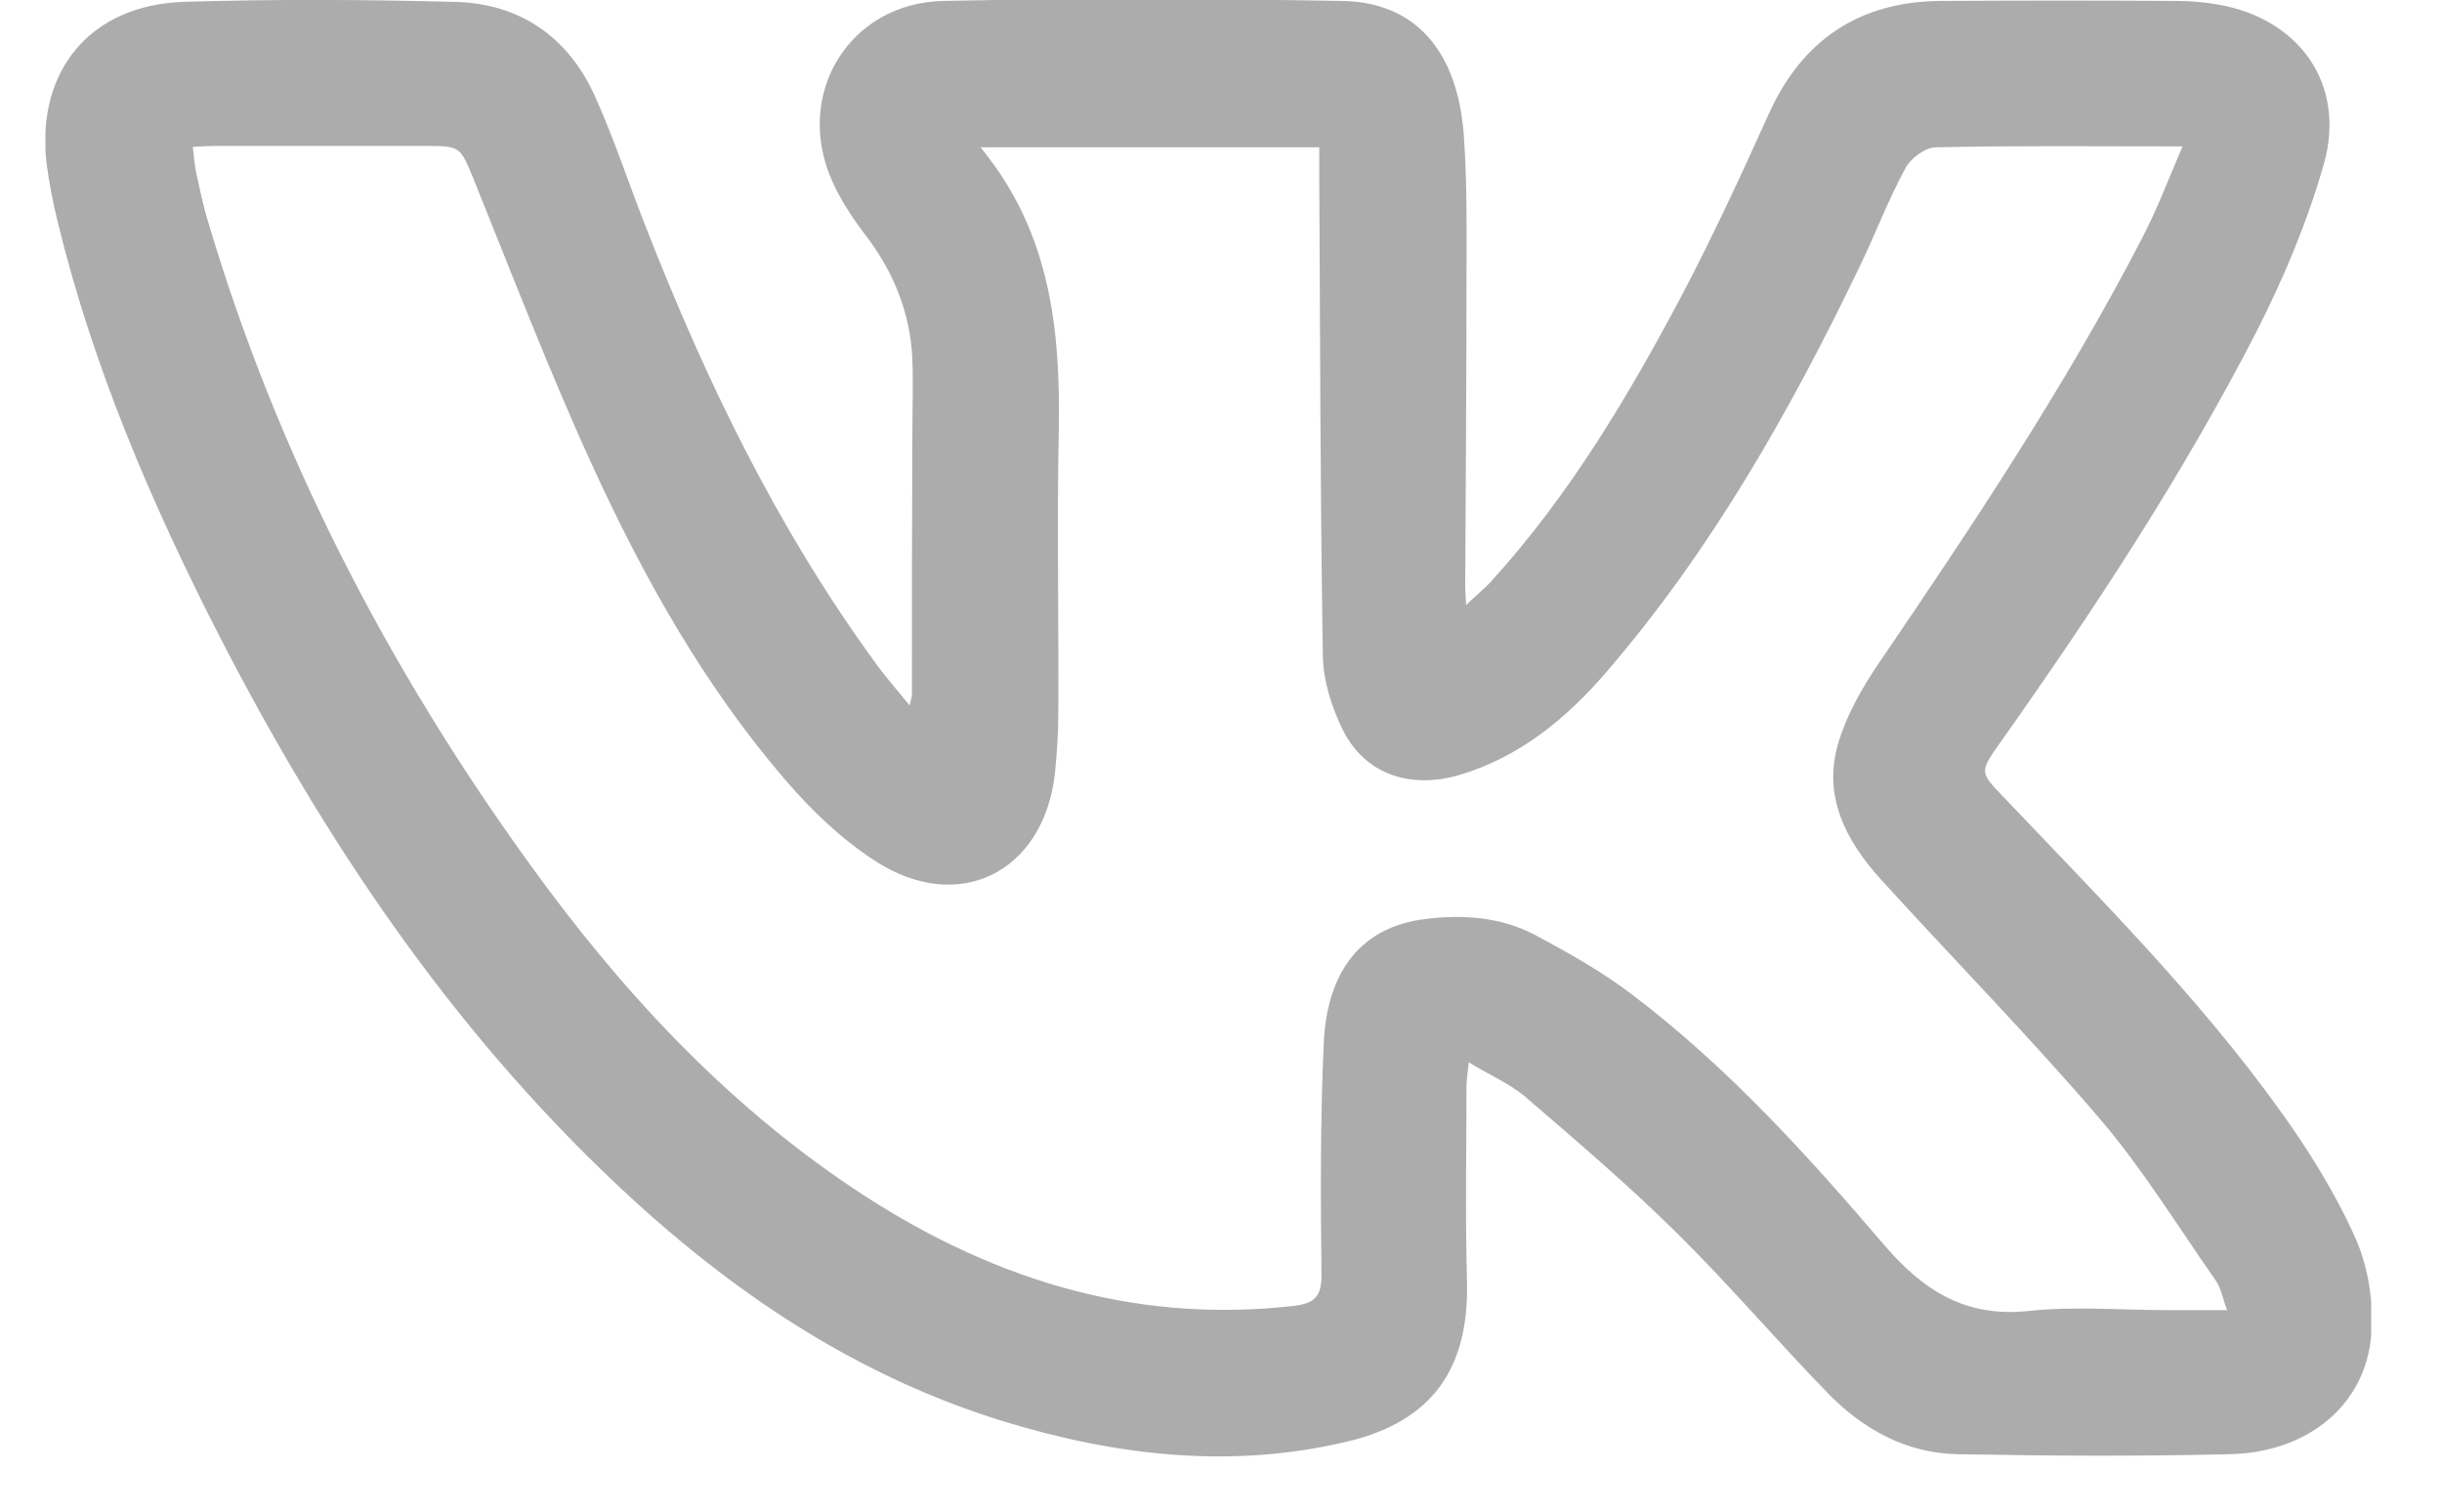<svg width="21" height="13" viewBox="0 0 21 13" fill="none" xmlns="http://www.w3.org/2000/svg">
<g clip-path="url(#clip0_62_1104)">
<path d="M12.631 9.136C12.619 9.242 12.611 9.292 12.611 9.343C12.611 9.894 12.6 10.45 12.615 11.001C12.639 11.759 12.326 12.22 11.591 12.396C10.594 12.635 9.609 12.521 8.644 12.228C7.365 11.837 6.286 11.11 5.321 10.203C3.874 8.843 2.787 7.221 1.884 5.465C1.302 4.328 0.801 3.159 0.497 1.912C0.454 1.74 0.422 1.568 0.399 1.396C0.313 0.606 0.778 0.043 1.579 0.016C2.353 -0.008 3.131 -0.004 3.905 0.016C4.468 0.027 4.887 0.317 5.117 0.829C5.282 1.196 5.407 1.579 5.555 1.955C6.071 3.276 6.685 4.543 7.522 5.692C7.608 5.813 7.705 5.923 7.823 6.067C7.834 6.013 7.842 5.989 7.842 5.97C7.842 5.219 7.842 4.472 7.846 3.722C7.846 3.514 7.854 3.303 7.846 3.096C7.83 2.694 7.686 2.338 7.439 2.017C7.33 1.873 7.228 1.72 7.154 1.552C6.826 0.809 7.303 0.023 8.116 0.008C9.253 -0.016 10.395 -0.012 11.536 0.008C12.166 0.016 12.533 0.43 12.588 1.161C12.619 1.587 12.611 2.021 12.611 2.447C12.611 3.315 12.604 4.179 12.6 5.047C12.6 5.086 12.604 5.121 12.608 5.203C12.697 5.117 12.772 5.059 12.834 4.988C13.499 4.253 14.003 3.409 14.464 2.537C14.734 2.025 14.977 1.497 15.215 0.97C15.501 0.344 15.989 0.012 16.693 0.008C17.369 0.004 18.049 0.004 18.726 0.008C18.843 0.008 18.96 0.02 19.074 0.039C19.773 0.16 20.176 0.723 19.985 1.407C19.844 1.904 19.64 2.389 19.406 2.85C18.769 4.089 18.002 5.254 17.197 6.392C17.025 6.638 17.021 6.638 17.228 6.853C18.049 7.717 18.894 8.561 19.593 9.531C19.848 9.883 20.082 10.258 20.258 10.653C20.368 10.903 20.415 11.212 20.391 11.486C20.34 12.084 19.848 12.49 19.179 12.506C18.397 12.525 17.615 12.521 16.834 12.506C16.396 12.498 16.028 12.295 15.727 11.99C15.282 11.533 14.867 11.044 14.414 10.598C13.999 10.188 13.55 9.805 13.108 9.425C12.975 9.316 12.811 9.246 12.631 9.136ZM18.769 1.259C18.022 1.259 17.33 1.251 16.642 1.267C16.552 1.271 16.427 1.364 16.384 1.45C16.235 1.724 16.126 2.017 15.989 2.299C15.391 3.542 14.715 4.734 13.812 5.782C13.468 6.181 13.065 6.513 12.549 6.665C12.119 6.79 11.736 6.654 11.548 6.278C11.454 6.087 11.38 5.86 11.376 5.645C11.353 4.265 11.353 2.885 11.345 1.501C11.345 1.427 11.345 1.349 11.345 1.267C10.368 1.267 9.418 1.267 8.432 1.267C9.031 1.994 9.12 2.826 9.105 3.698C9.089 4.507 9.105 5.313 9.101 6.122C9.101 6.306 9.089 6.486 9.07 6.669C8.964 7.51 8.237 7.866 7.526 7.404C7.236 7.217 6.974 6.966 6.748 6.701C6.052 5.891 5.532 4.961 5.09 3.995C4.723 3.194 4.406 2.365 4.074 1.544C3.956 1.259 3.964 1.255 3.651 1.255C3.053 1.255 2.451 1.255 1.853 1.255C1.791 1.255 1.728 1.259 1.658 1.263C1.669 1.353 1.673 1.423 1.689 1.493C1.72 1.634 1.748 1.775 1.791 1.912C2.385 3.909 3.331 5.735 4.547 7.42C5.325 8.499 6.216 9.468 7.33 10.215C8.475 10.981 9.719 11.388 11.114 11.232C11.294 11.212 11.368 11.161 11.364 10.958C11.357 10.293 11.353 9.629 11.384 8.964C11.415 8.331 11.724 7.971 12.248 7.905C12.576 7.862 12.905 7.885 13.202 8.041C13.487 8.194 13.773 8.354 14.031 8.55C14.851 9.171 15.54 9.93 16.204 10.708C16.54 11.099 16.904 11.333 17.447 11.274C17.838 11.232 18.241 11.267 18.64 11.267C18.8 11.267 18.964 11.267 19.152 11.267C19.113 11.165 19.101 11.079 19.054 11.012C18.726 10.543 18.425 10.051 18.057 9.621C17.451 8.913 16.798 8.249 16.173 7.561C15.872 7.228 15.672 6.845 15.809 6.388C15.88 6.149 16.009 5.923 16.149 5.715C16.963 4.519 17.764 3.319 18.429 2.033C18.554 1.79 18.648 1.54 18.769 1.259Z" fill="#ACACAC"/>
</g>
<defs>
<clipPath id="clip0_62_1104">
<rect width="20" height="12.525" fill="white" transform="translate(0.391)"/>
</clipPath>
</defs>
</svg>
